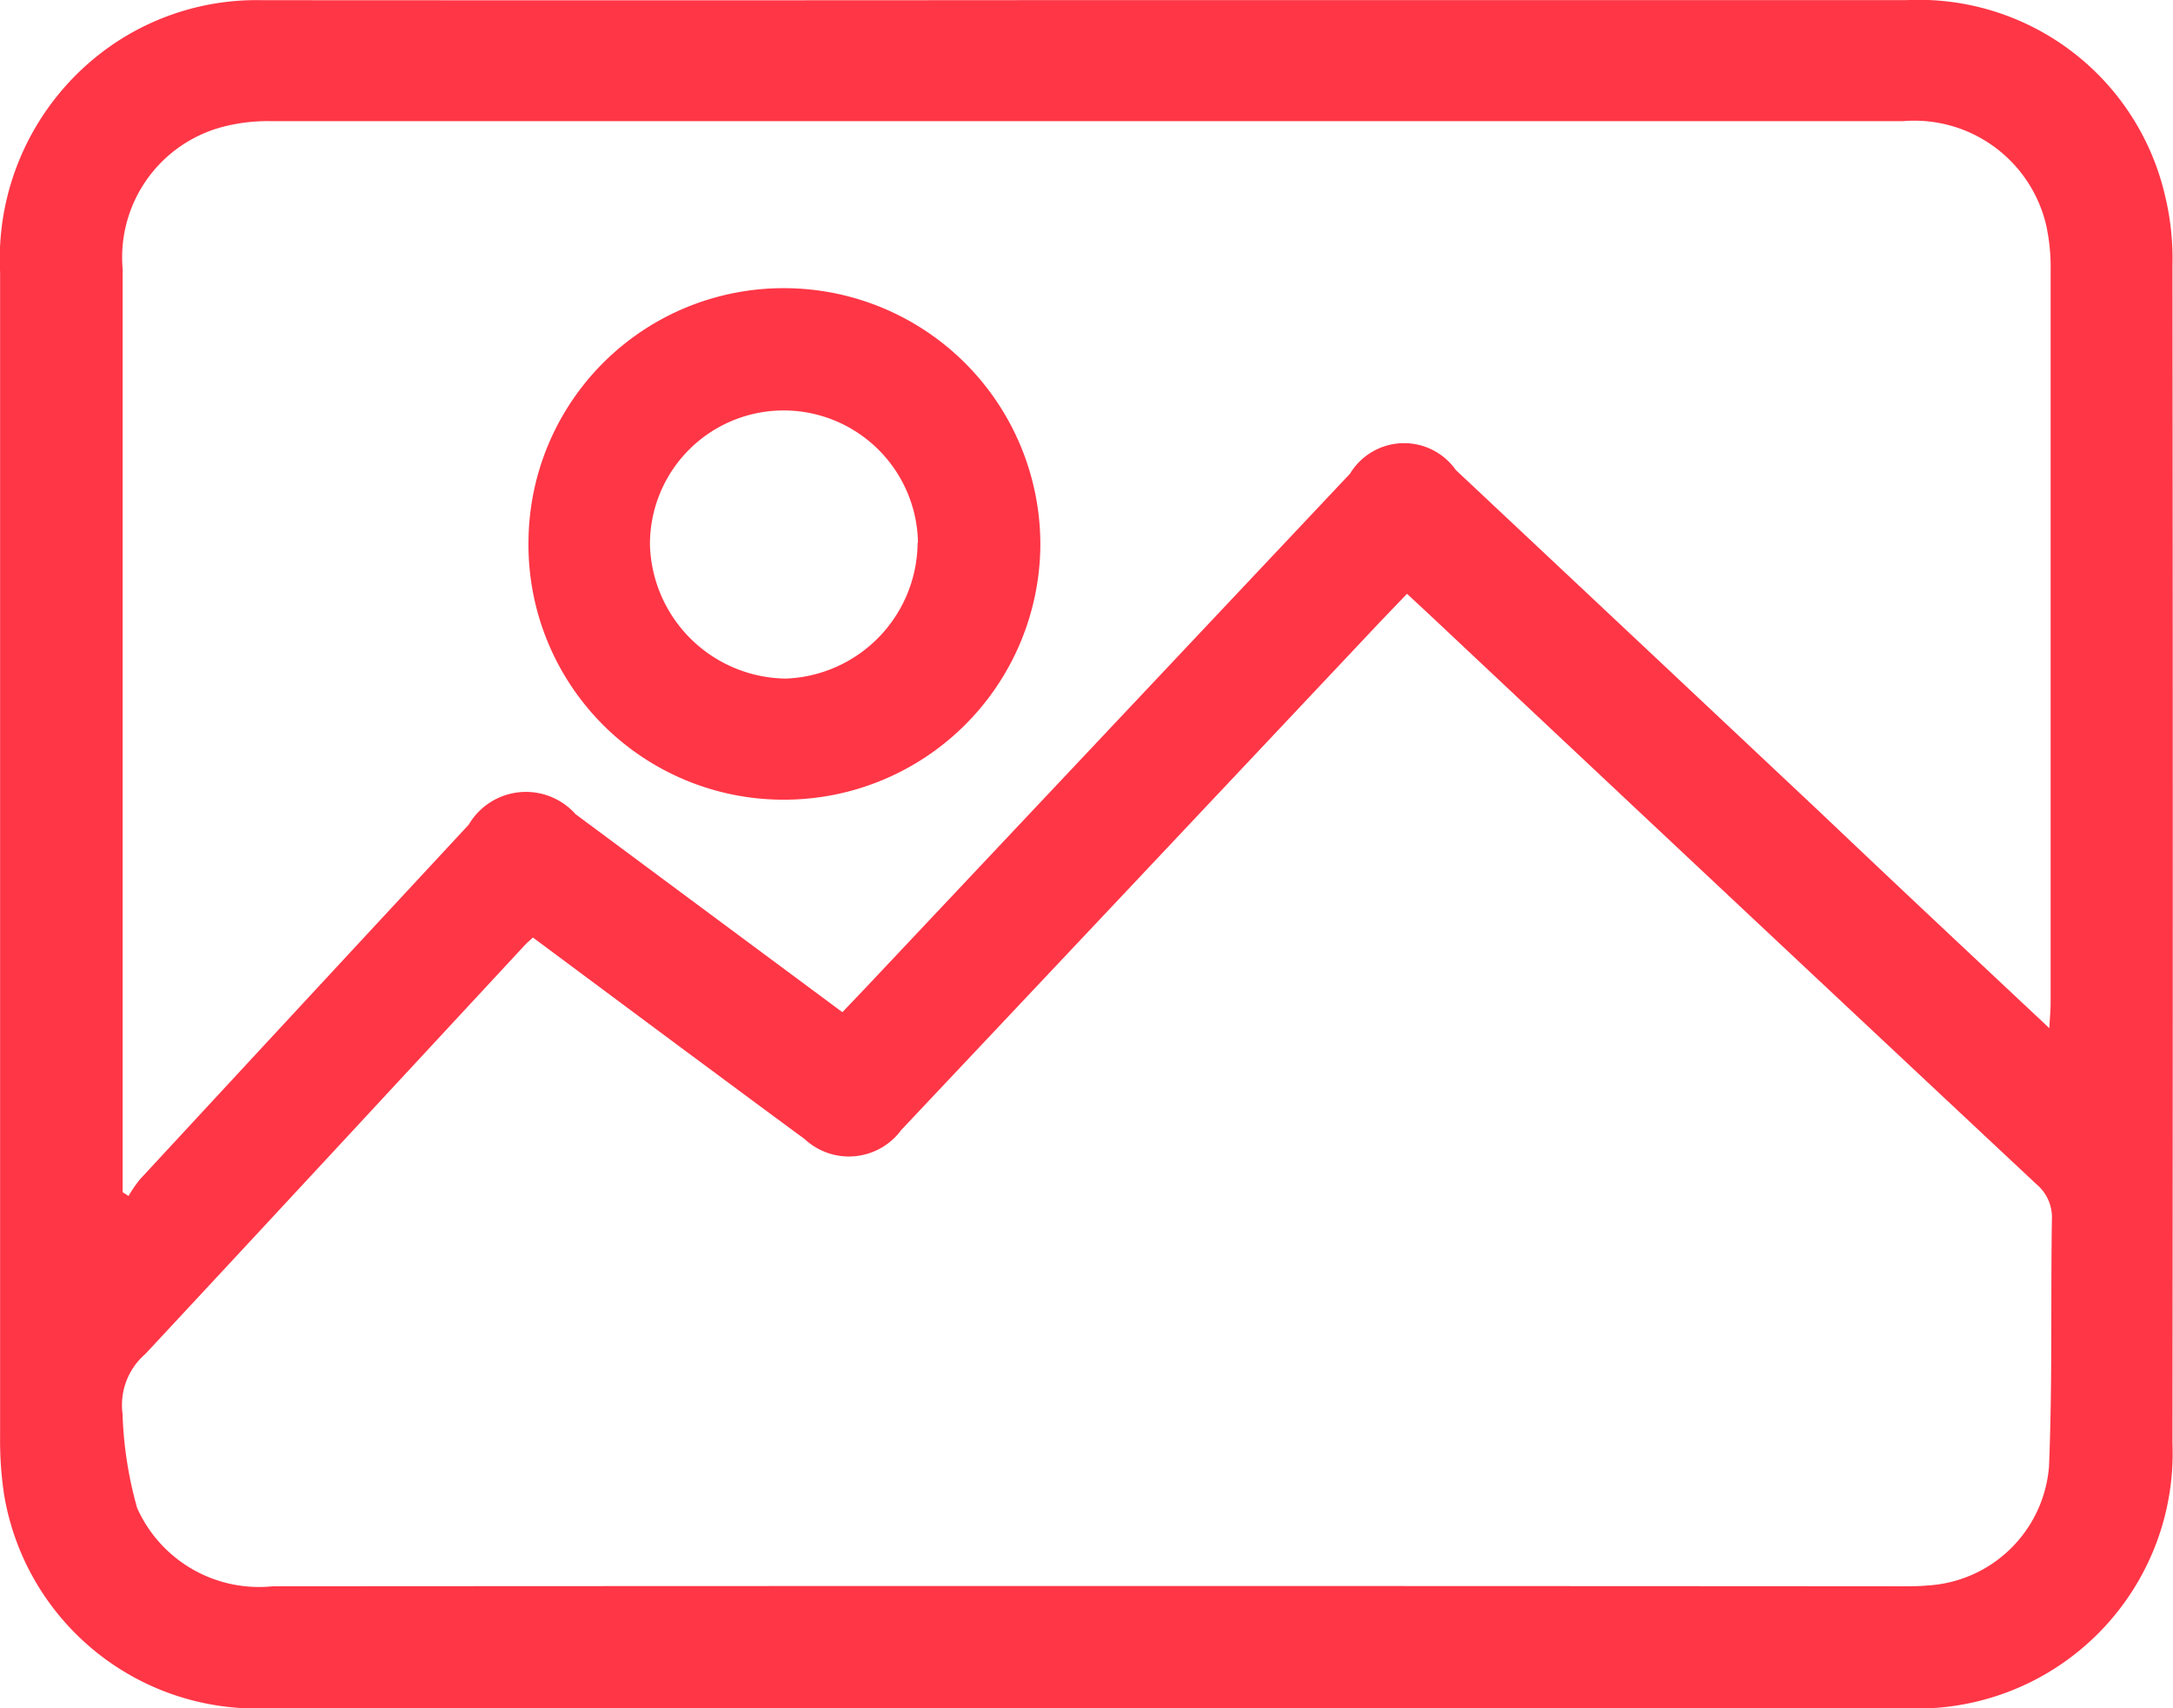 <svg xmlns="http://www.w3.org/2000/svg" width="24.062" height="18.917" viewBox="0 0 24.062 18.917">
  <g id="ic_banner_admin" transform="translate(-1572.23 580.521)">
    <path id="Path_2530" data-name="Path 2530" d="M1584.275-580.52h9.072a2.8,2.8,0,0,1,2.859,2.175,2.966,2.966,0,0,1,.08.767q.007,6.519,0,13.039a2.827,2.827,0,0,1-2.954,2.934q-9.072,0-18.145,0a2.833,2.833,0,0,1-2.912-2.368,4.008,4.008,0,0,1-.044-.636q0-6.451,0-12.9a2.877,2.877,0,0,1,1.175-2.468,2.825,2.825,0,0,1,1.729-.542Q1579.7-580.516,1584.275-580.52Zm-6.144,10.38c-.038.036-.067.06-.092.087-1.4,1.509-2.8,3.022-4.2,4.525a.746.746,0,0,0-.252.662,4.31,4.31,0,0,0,.162,1.044,1.478,1.478,0,0,0,1.5.866q9.014-.006,18.028,0c.1,0,.2,0,.3-.009a1.433,1.433,0,0,0,1.342-1.318c.038-.91.018-1.822.032-2.733a.479.479,0,0,0-.172-.393q-3.36-3.146-6.714-6.3l-.255-.237-.3.313q-2.648,2.812-5.3,5.624a.719.719,0,0,1-1.071.1c-.441-.323-.879-.65-1.319-.975Zm16.792,1c.006-.127.014-.2.014-.272q0-4.057,0-8.114a2.175,2.175,0,0,0-.049-.5,1.5,1.5,0,0,0-1.591-1.153q-9.026,0-18.052,0a1.957,1.957,0,0,0-.518.055,1.494,1.494,0,0,0-1.139,1.581q0,5.014,0,10.029v.194l.065.042a1.51,1.51,0,0,1,.126-.183q1.819-1.966,3.641-3.928a.735.735,0,0,1,1.183-.117l1.189.883,1.766,1.31.26-.273q2.68-2.845,5.361-5.69a.7.7,0,0,1,1.172-.04q2.036,1.911,4.07,3.824C1593.238-570.715,1594.058-569.947,1594.923-569.136Z" fill="#ff3646"/>
    <path id="Path_2531" data-name="Path 2531" d="M1639.2-539.909a2.824,2.824,0,0,1-2.83-2.864,2.824,2.824,0,0,1,2.843-2.8,2.839,2.839,0,0,1,2.825,2.852A2.838,2.838,0,0,1,1639.2-539.909Zm1.483-2.845a1.489,1.489,0,0,0-1.516-1.465,1.481,1.481,0,0,0-1.452,1.479,1.524,1.524,0,0,0,1.505,1.49A1.517,1.517,0,0,0,1640.679-542.754Z" transform="translate(-58.288 -31.757)" fill="#ff3646"/>
  </g>
</svg>
